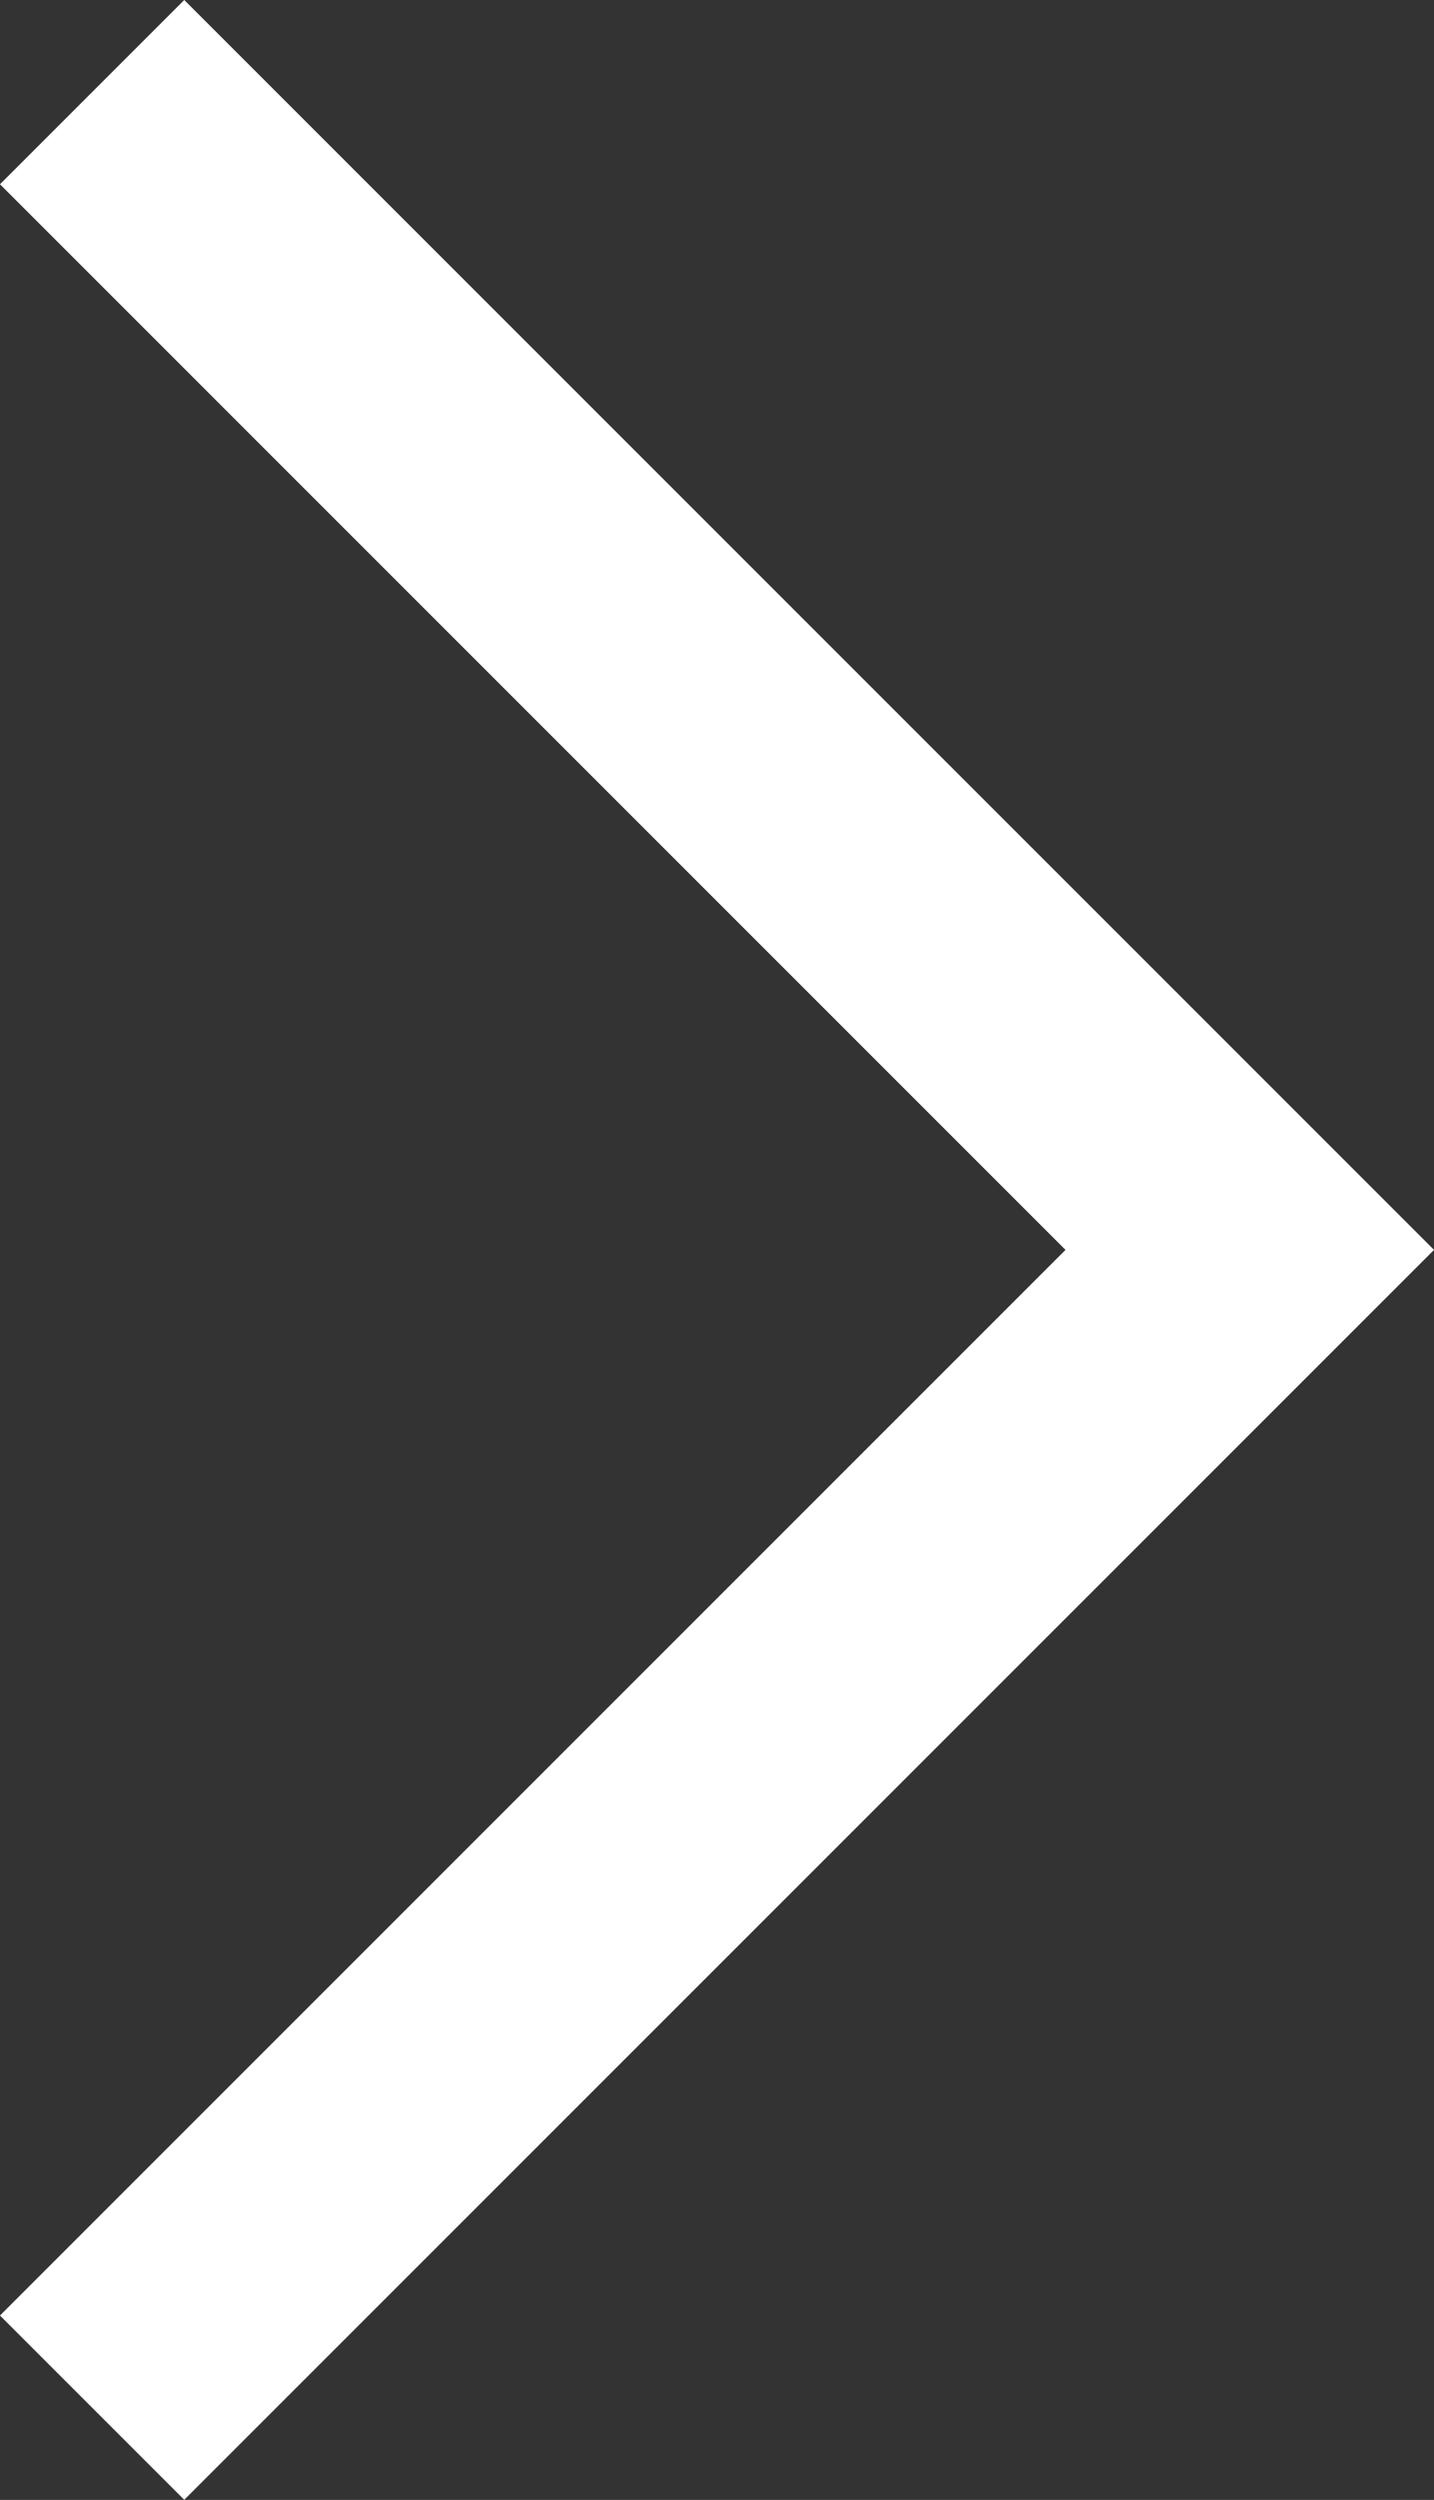 <svg xmlns="http://www.w3.org/2000/svg" width="11.006" height="19.185" viewBox="0 0 11.006 19.185"><rect x="0" y="0" width="11.006" height="19.185" fill="#333333" stroke="none"/><defs><style>.a{fill:none;stroke:#fff;stroke-width:2px;}</style></defs><path class="a" d="M4341.115,212.563l8.885,8.885-8.885,8.885" transform="translate(-4340.408 -211.856)"/></svg>
